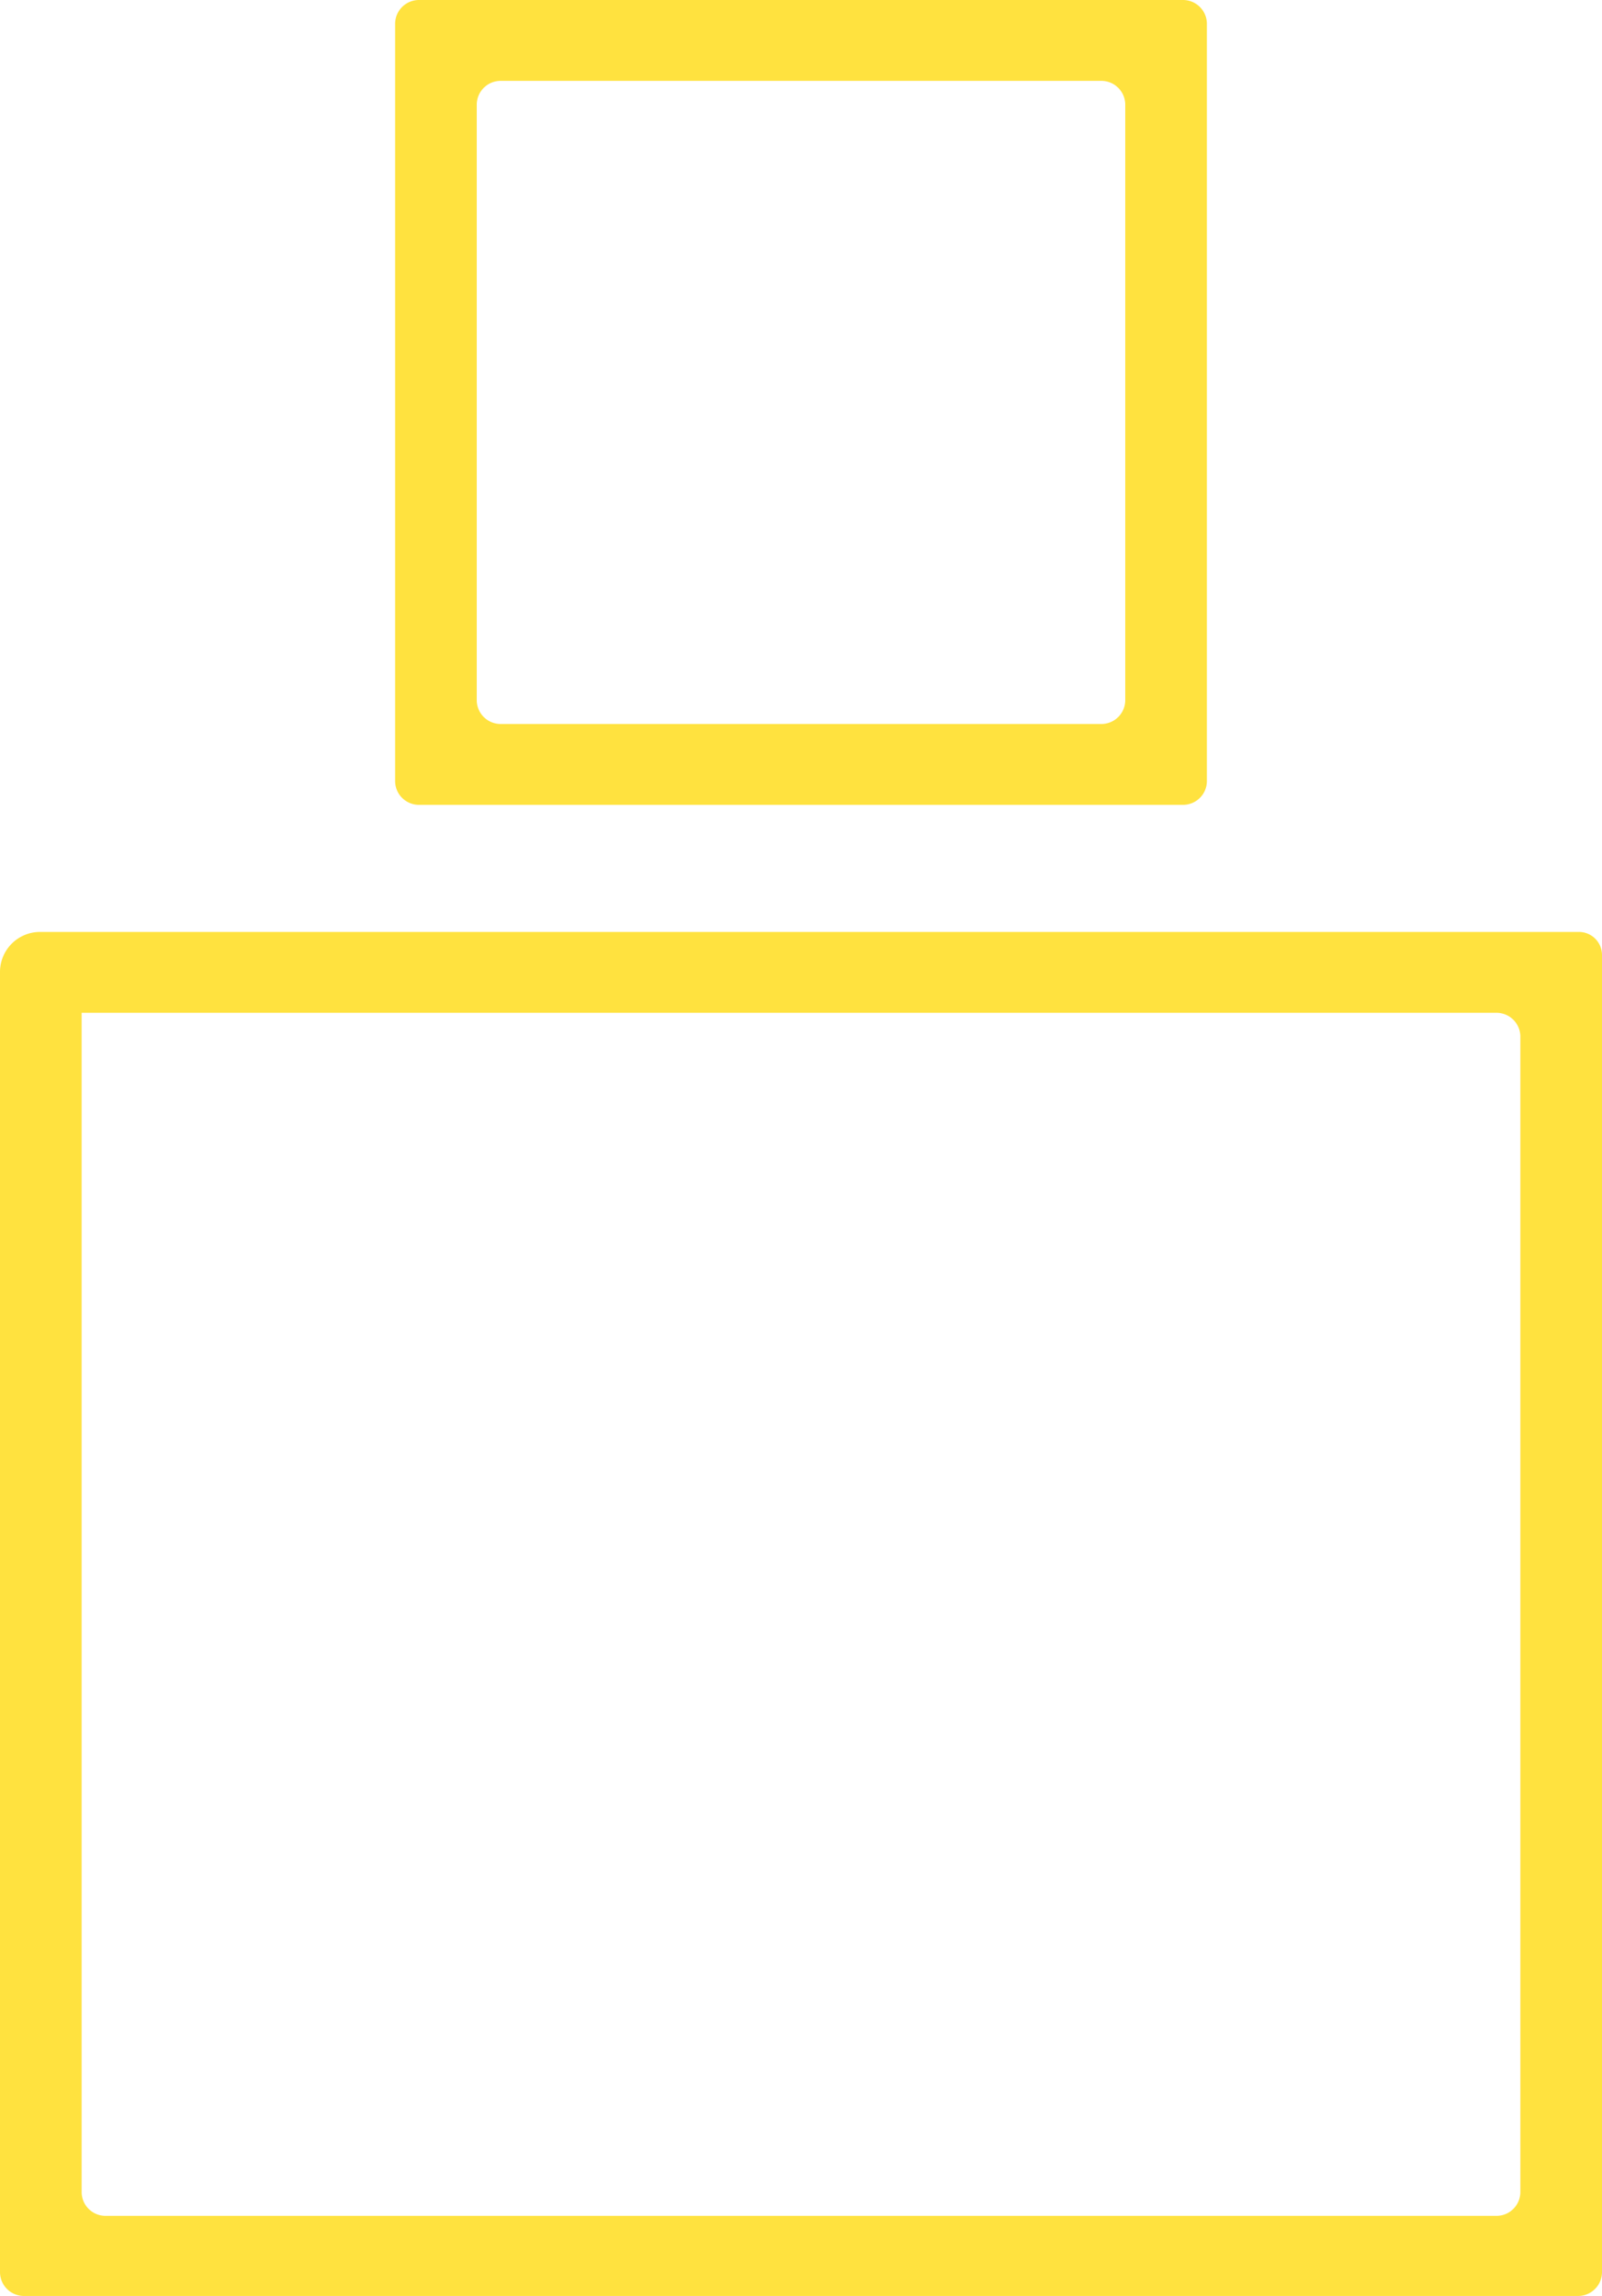 <svg xmlns="http://www.w3.org/2000/svg" viewBox="0 0 20.8 29.81"><defs><style>.cls-1{fill:#ffe23f;}</style></defs><title>資產 2</title><g id="圖層_2" data-name="圖層 2"><g id="圖層_1-2" data-name="圖層 1"><path class="cls-1" d="M5.44,0a.31.31,0,0,0-.31.31v9.83a.31.31,0,0,0,.31.31h9.92a.31.31,0,0,0,.31-.31V.31A.31.31,0,0,0,15.36,0ZM6.5,1.05h7.8a.31.31,0,0,1,.31.31V9.09a.31.31,0,0,1-.31.31H6.5a.31.31,0,0,1-.31-.31V1.36A.31.31,0,0,1,6.5,1.05Z"/><path class="cls-1" d="M.53,12.1a.52.52,0,0,0-.53.52V29.5a.31.31,0,0,0,.31.31H20.49a.31.31,0,0,0,.31-.31V12.4a.3.3,0,0,0-.31-.3Zm.53,1.05H19.43a.31.31,0,0,1,.31.31v15a.31.31,0,0,1-.31.31H1.37a.31.31,0,0,1-.31-.31V13.15Z"/></g></g></svg>